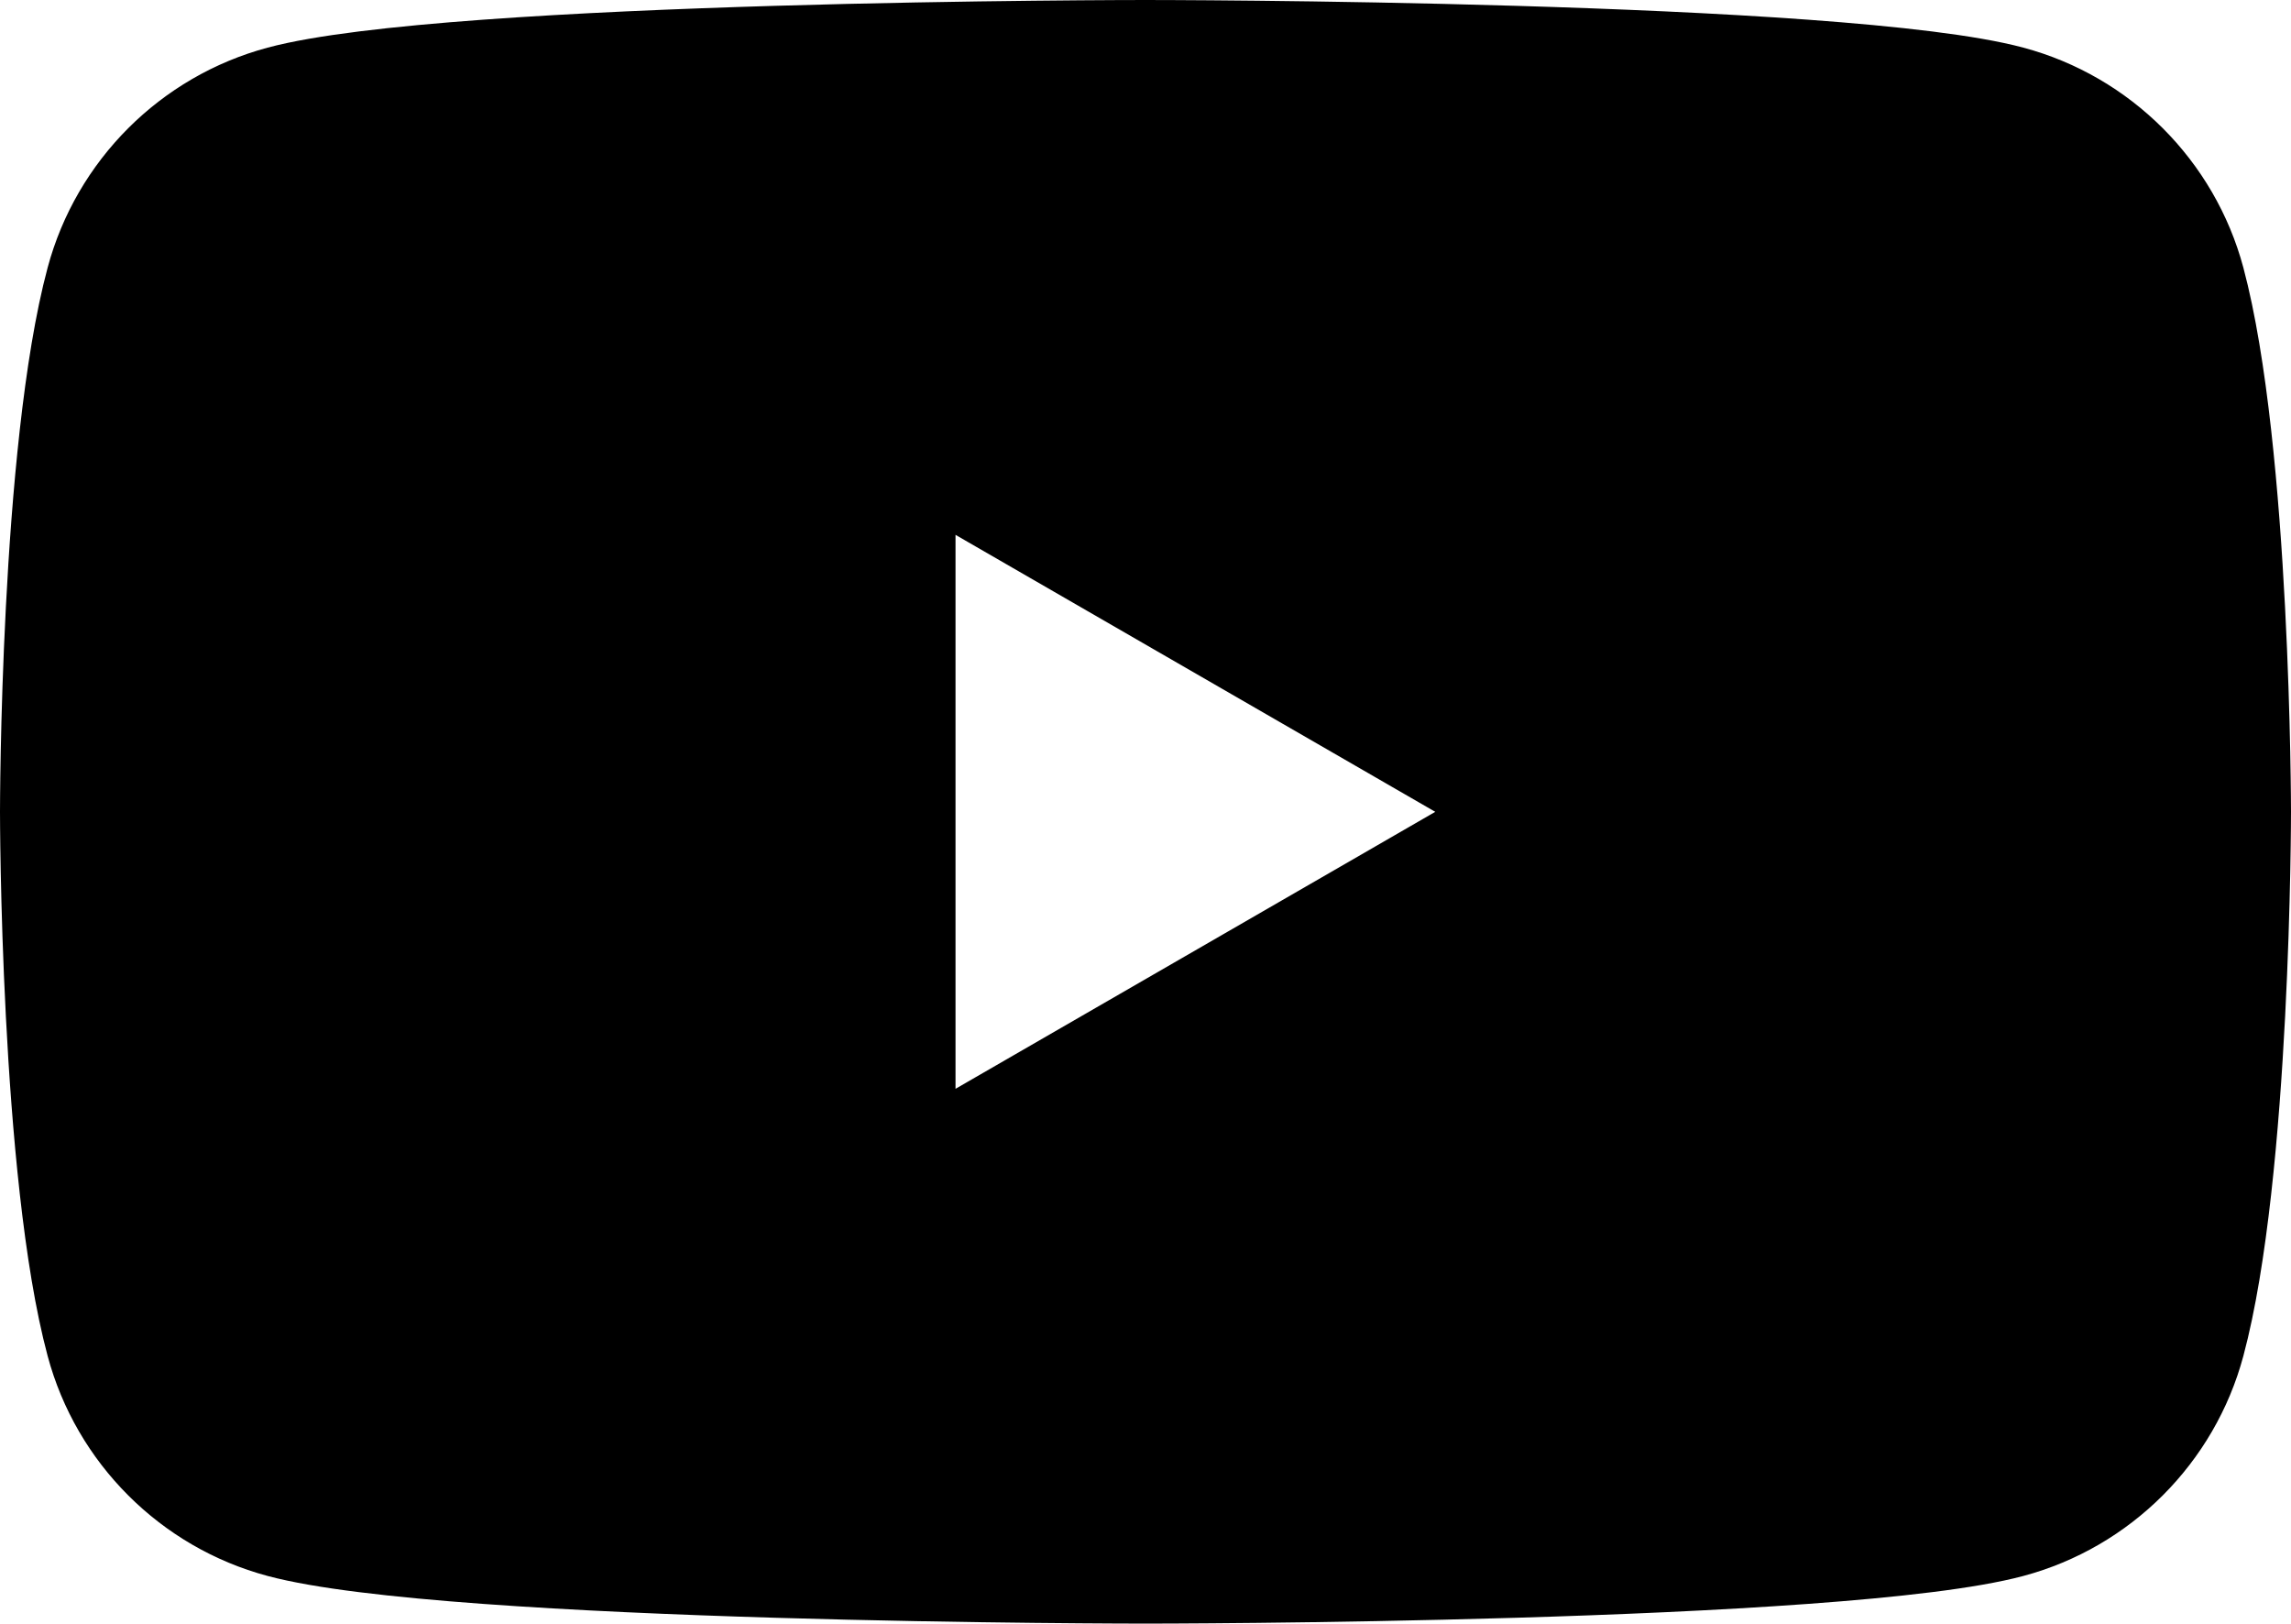 <svg width="34.917" height="24.743" viewBox="0 0 34.917 24.743" fill="none" xmlns="http://www.w3.org/2000/svg" xmlns:xlink="http://www.w3.org/1999/xlink">
	<desc>
			Created with Pixso.
	</desc>
	<path d="M30.709 1.209C32.169 1.6 33.317 2.748 33.708 4.208C34.414 6.852 34.417 12.371 34.417 12.371C34.417 12.371 34.417 17.891 33.708 20.535C33.317 21.995 32.169 23.143 30.709 23.534C28.065 24.243 17.458 24.243 17.458 24.243C17.458 24.243 6.852 24.243 4.208 23.534C2.748 23.143 1.6 21.995 1.209 20.535C0.5 17.891 0.5 12.371 0.5 12.371C0.5 12.371 0.5 6.852 1.209 4.208C1.6 2.748 2.748 1.6 4.208 1.209C6.852 0.5 17.458 0.5 17.458 0.5C17.458 0.5 28.065 0.5 30.709 1.209ZM22.875 12.372L14.063 17.459L14.063 7.285L22.875 12.372Z" fill-rule="evenodd" fill="#000000"/>
	<path d="M30.709 1.209C28.065 0.5 17.458 0.5 17.458 0.5C17.458 0.5 6.852 0.5 4.208 1.209C2.748 1.6 1.6 2.748 1.209 4.208C0.5 6.852 0.5 12.371 0.5 12.371C0.5 12.371 0.5 17.891 1.209 20.535C1.6 21.995 2.748 23.143 4.208 23.534C6.852 24.243 17.458 24.243 17.458 24.243C17.458 24.243 28.065 24.243 30.709 23.534C32.169 23.143 33.317 21.995 33.708 20.535C34.417 17.891 34.417 12.371 34.417 12.371C34.417 12.371 34.414 6.852 33.708 4.208C33.317 2.748 32.169 1.6 30.709 1.209ZM22.875 12.372L14.063 7.285L14.063 17.459L22.875 12.372Z" stroke="#000000" stroke-linejoin="round"/>
	<defs/>
</svg>

